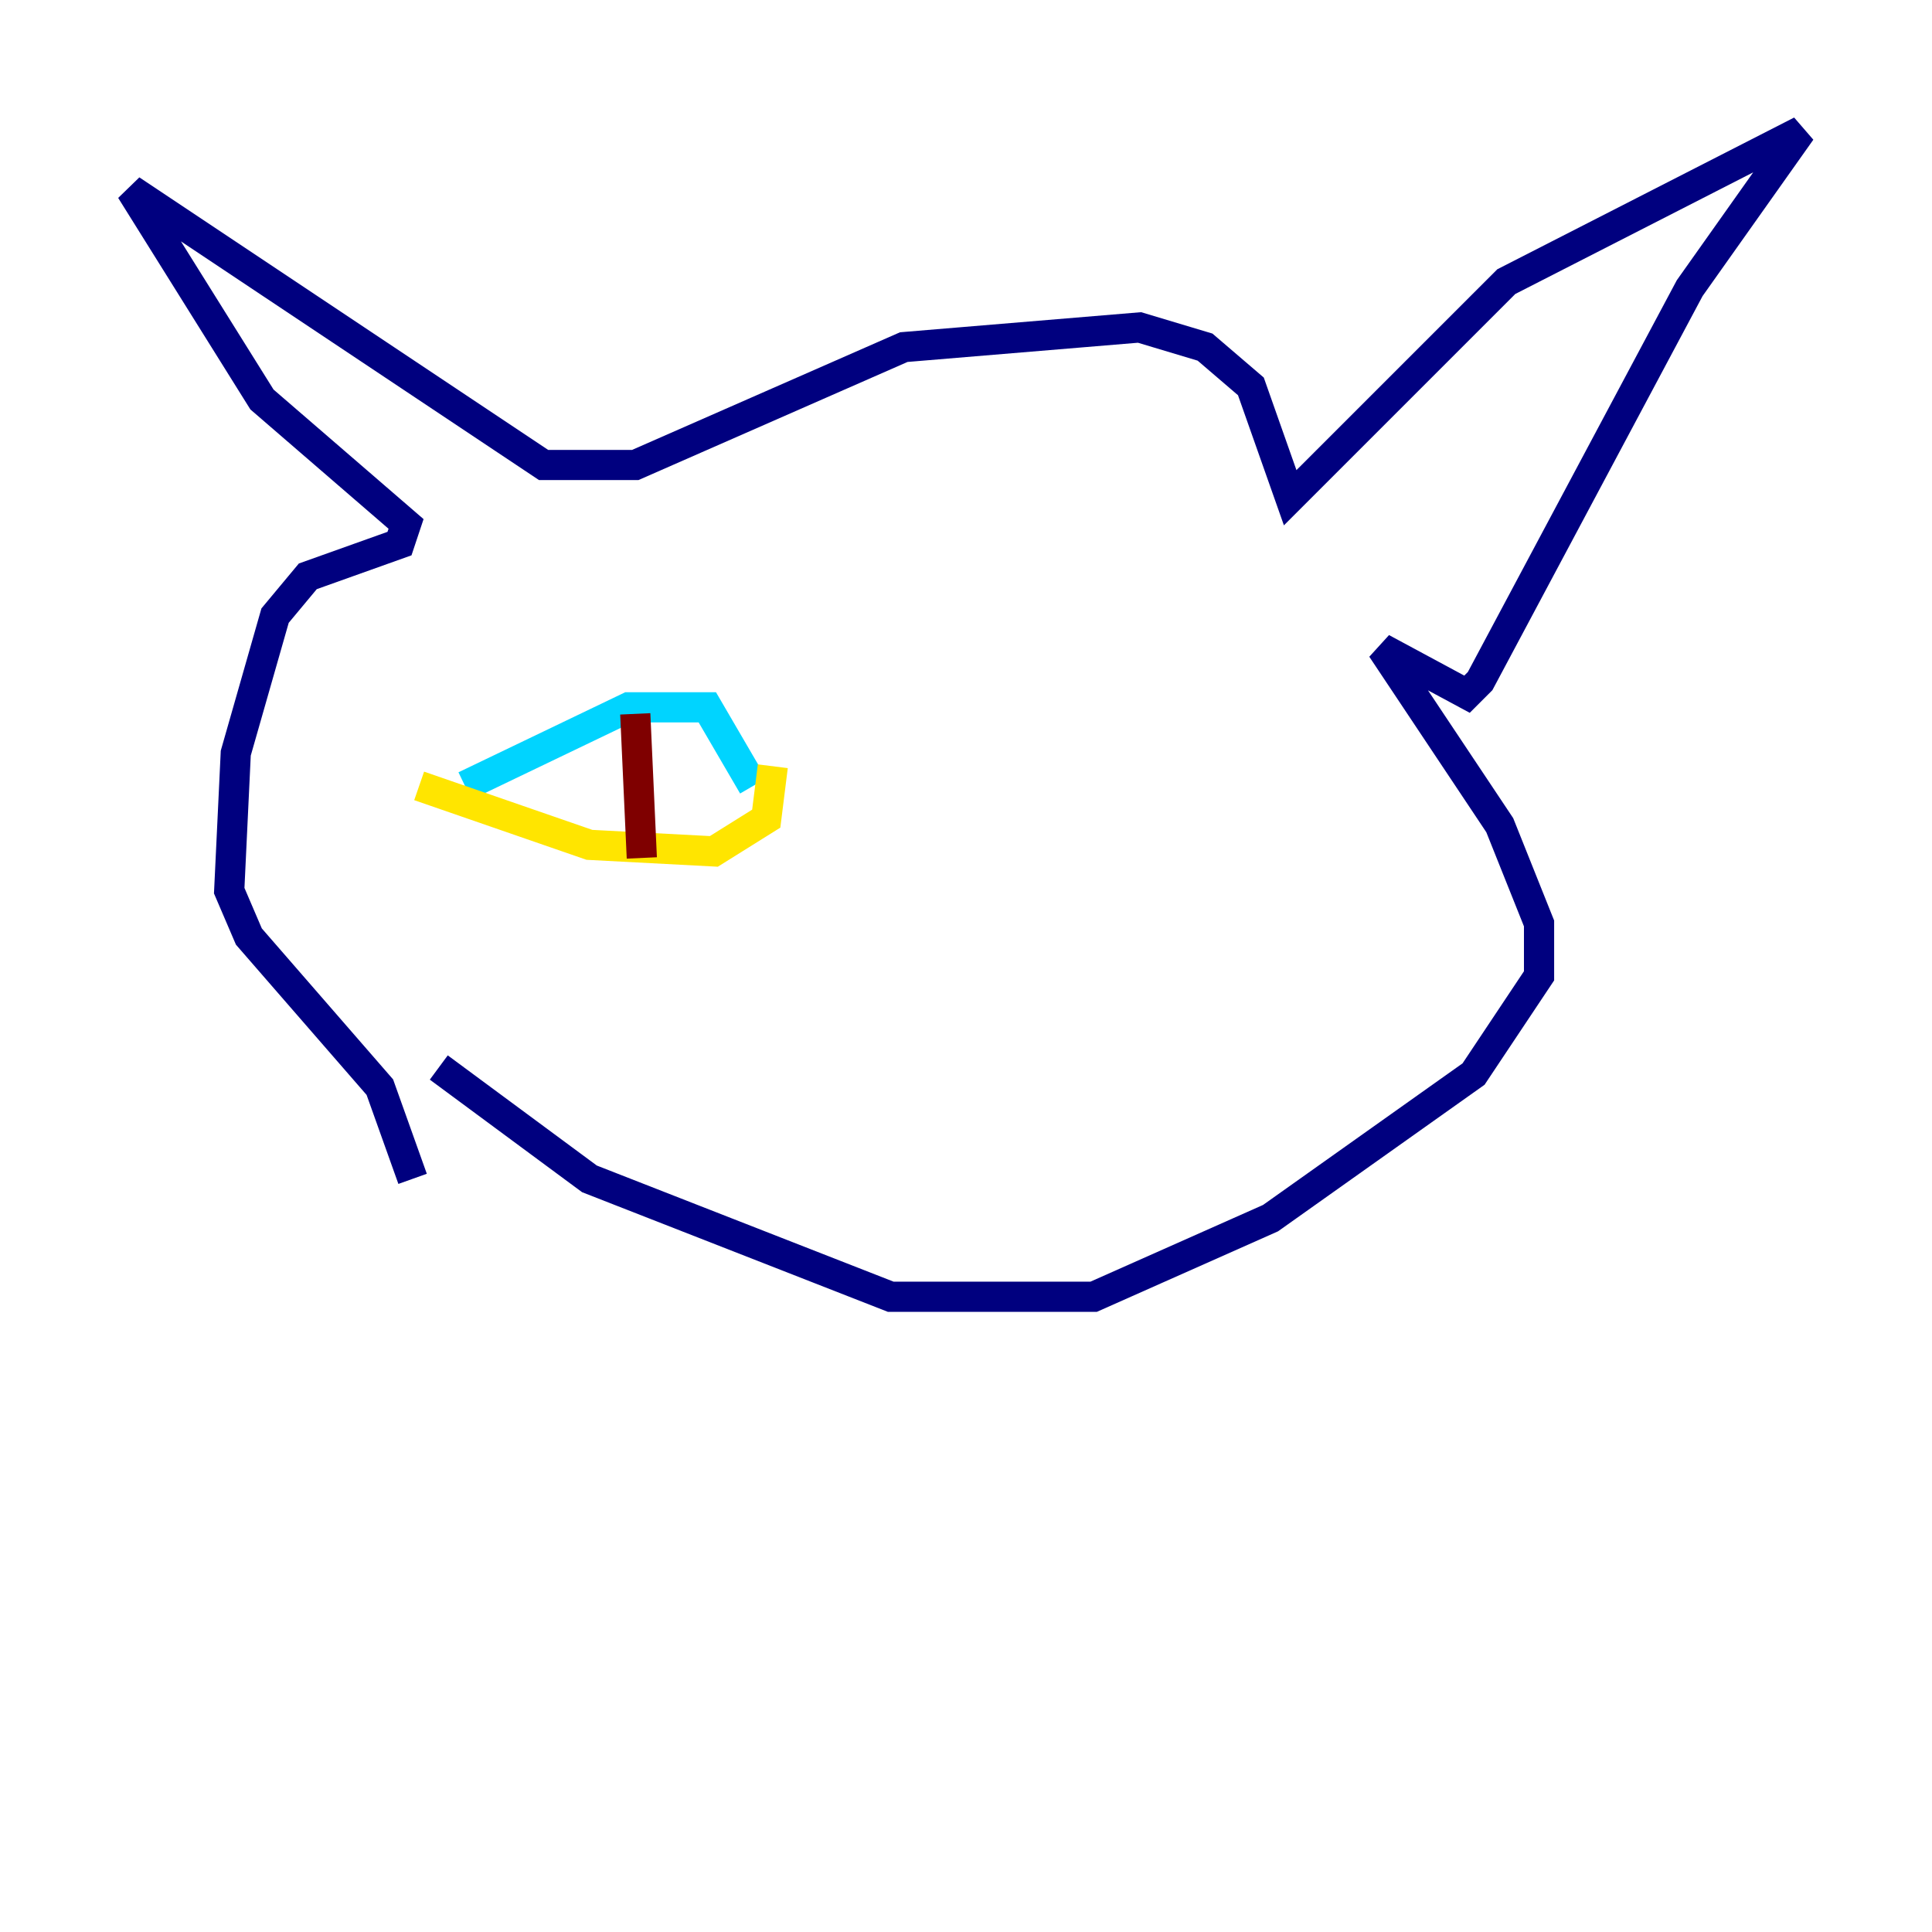 <?xml version="1.0" encoding="utf-8" ?>
<svg baseProfile="tiny" height="128" version="1.2" viewBox="0,0,128,128" width="128" xmlns="http://www.w3.org/2000/svg" xmlns:ev="http://www.w3.org/2001/xml-events" xmlns:xlink="http://www.w3.org/1999/xlink"><defs /><polyline fill="none" points="27.336,78.102 25.166,72.027 16.488,62.047 15.186,59.01 15.62,49.898 18.224,40.786 20.393,38.183 26.468,36.014 26.902,34.712 17.356,26.468 8.678,12.583 36.014,30.807 42.088,30.807 59.878,22.997 75.498,21.695 79.837,22.997 82.875,25.6 85.478,32.976 99.797,18.658 119.322,8.678 111.946,19.091 98.061,45.125 97.193,45.993 91.552,42.956 99.363,54.671 101.966,61.18 101.966,64.651 97.627,71.159 84.176,80.705 72.461,85.912 59.01,85.912 39.051,78.102 29.071,70.725" stroke="#00007f" stroke-width="2" /><polyline fill="none" points="30.807,52.068 41.654,46.861 46.861,46.861 49.898,52.068" stroke="#00d4ff" stroke-width="2" /><polyline fill="none" points="27.77,52.068 39.051,55.973 47.295,56.407 50.766,54.237 51.2,50.766" stroke="#ffe500" stroke-width="2" /><polyline fill="none" points="42.088,47.295 42.522,56.841" stroke="#7f0000" stroke-width="2" /></svg>